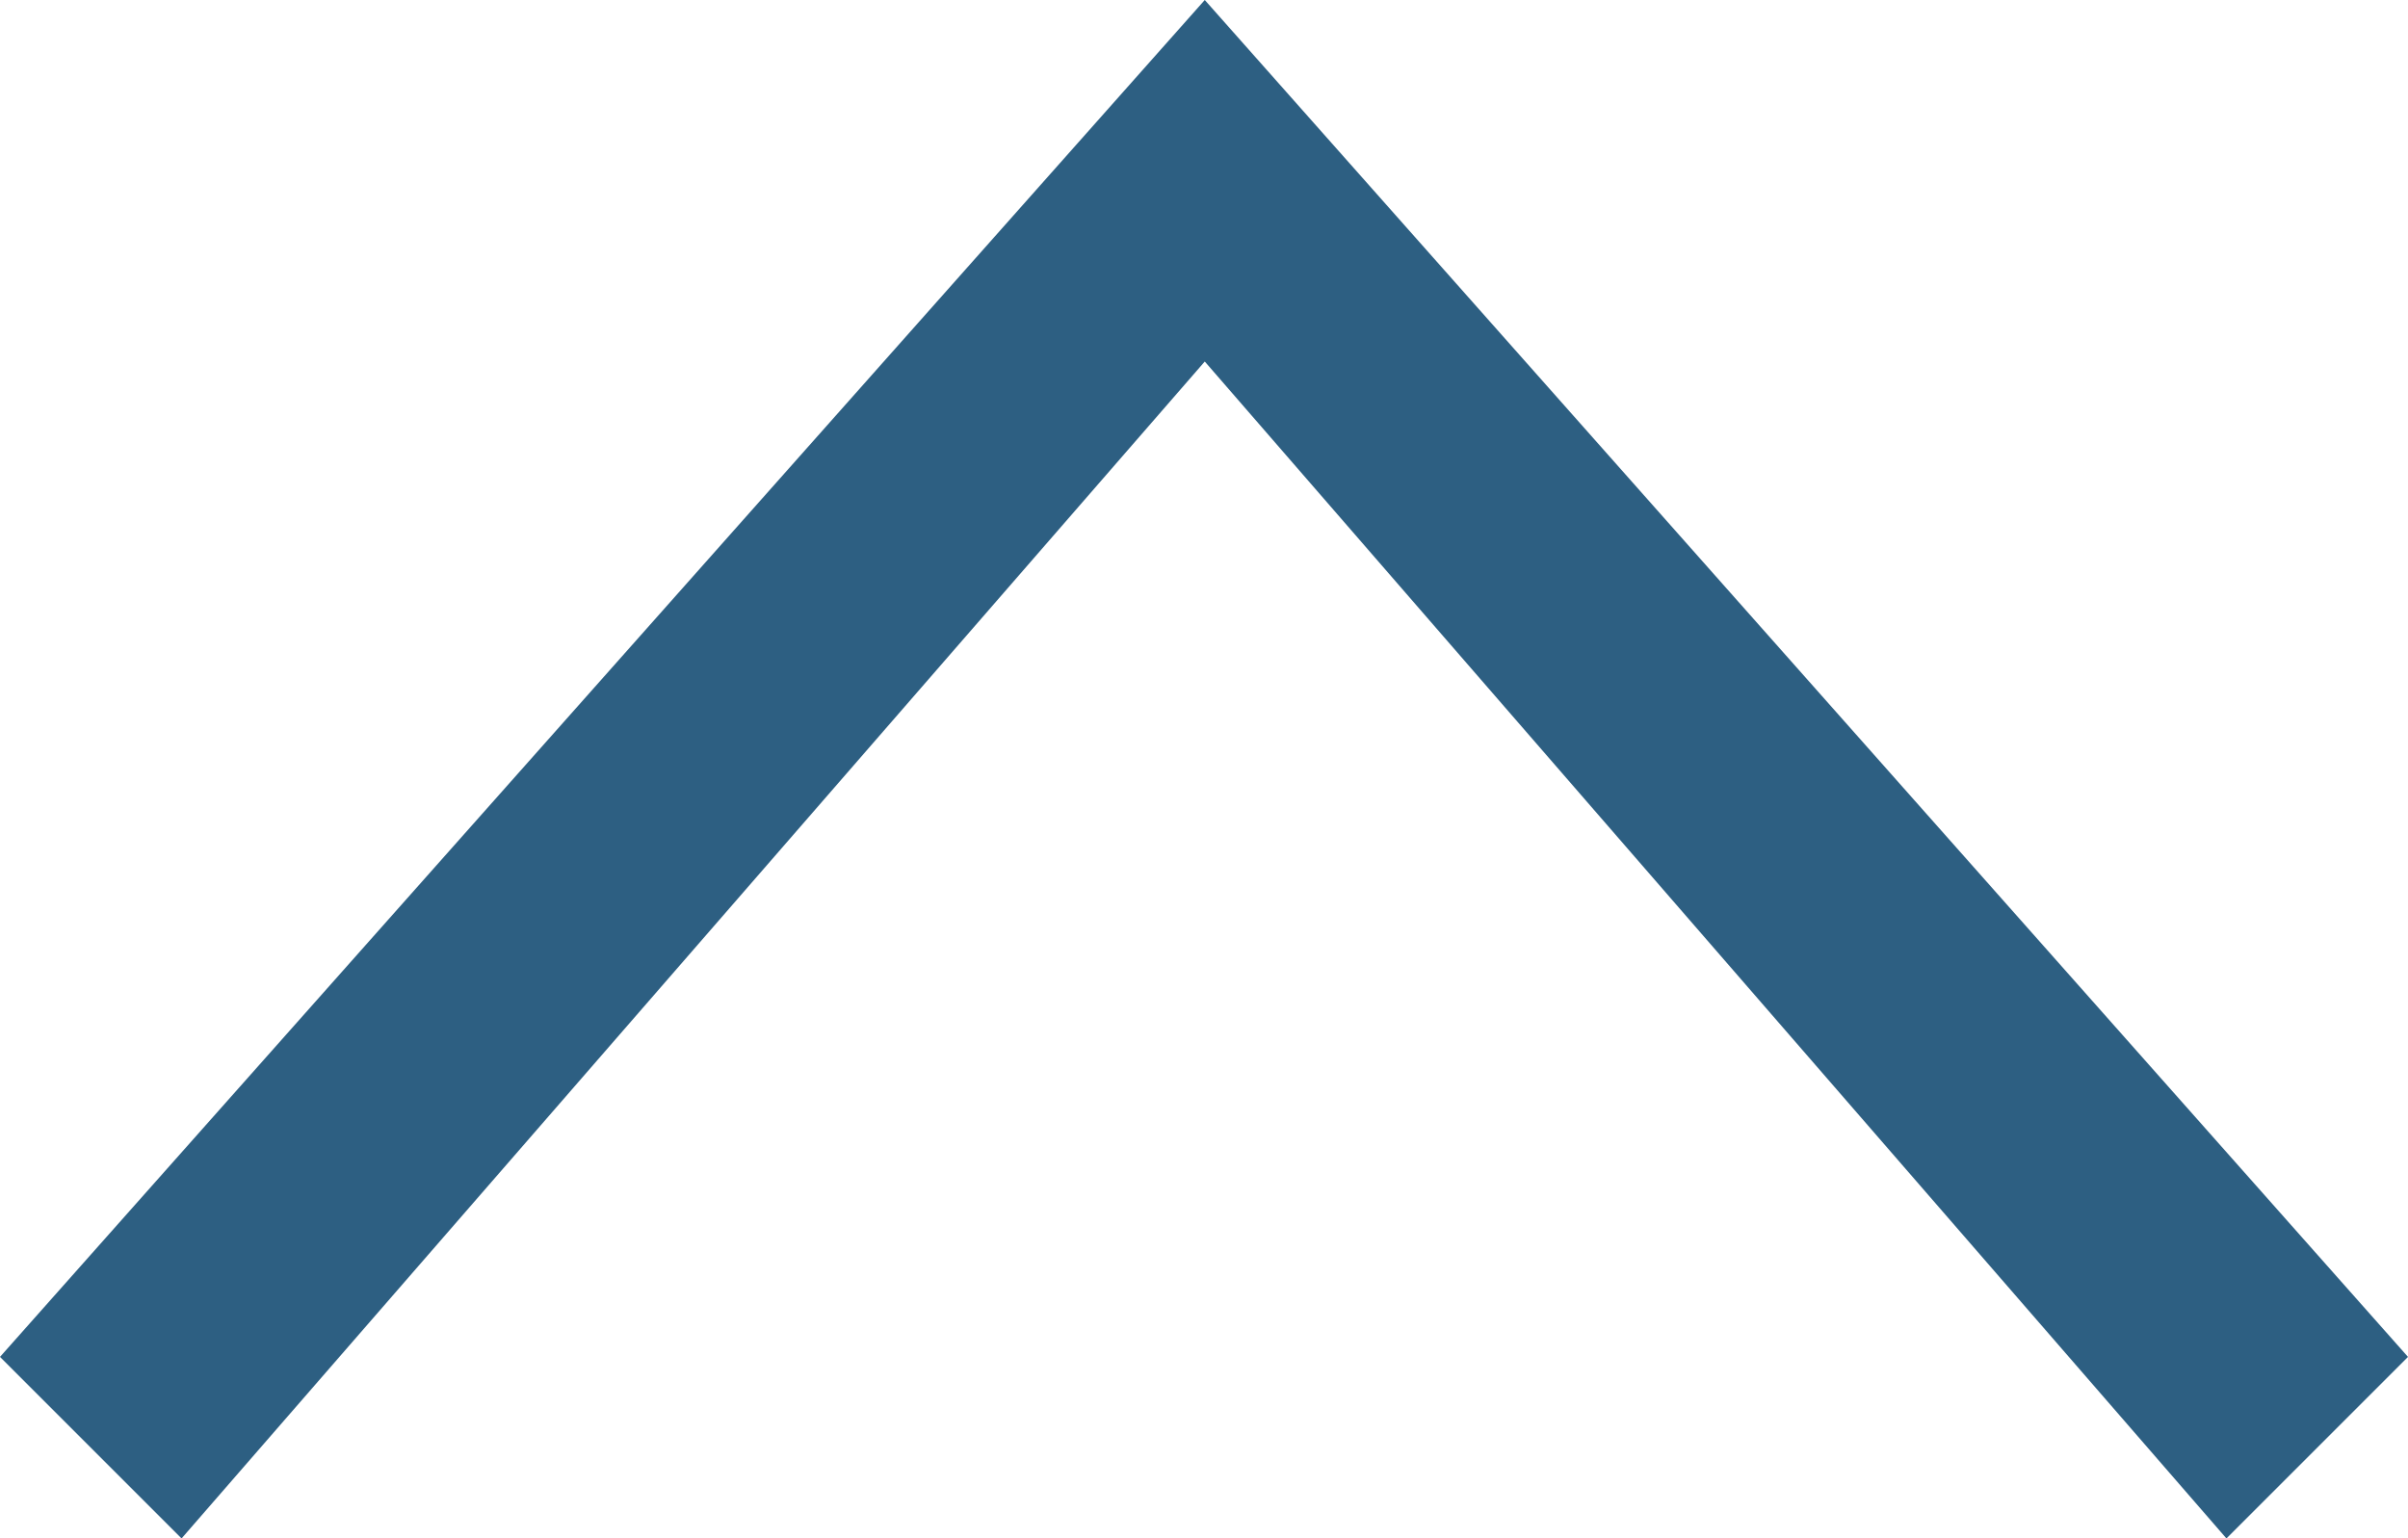 <svg xmlns="http://www.w3.org/2000/svg" viewBox="0 0 15.65 10"><defs><style>.cls-1{fill:#2d5f82;}</style></defs><title>Asset 1</title><g id="Layer_2" data-name="Layer 2"><g id="Layer_1-2" data-name="Layer 1"><polygon class="cls-1" points="7.83 0 0 8.82 1.18 10 7.83 2.35 14.47 10 15.65 8.82 7.83 0"/></g></g></svg>